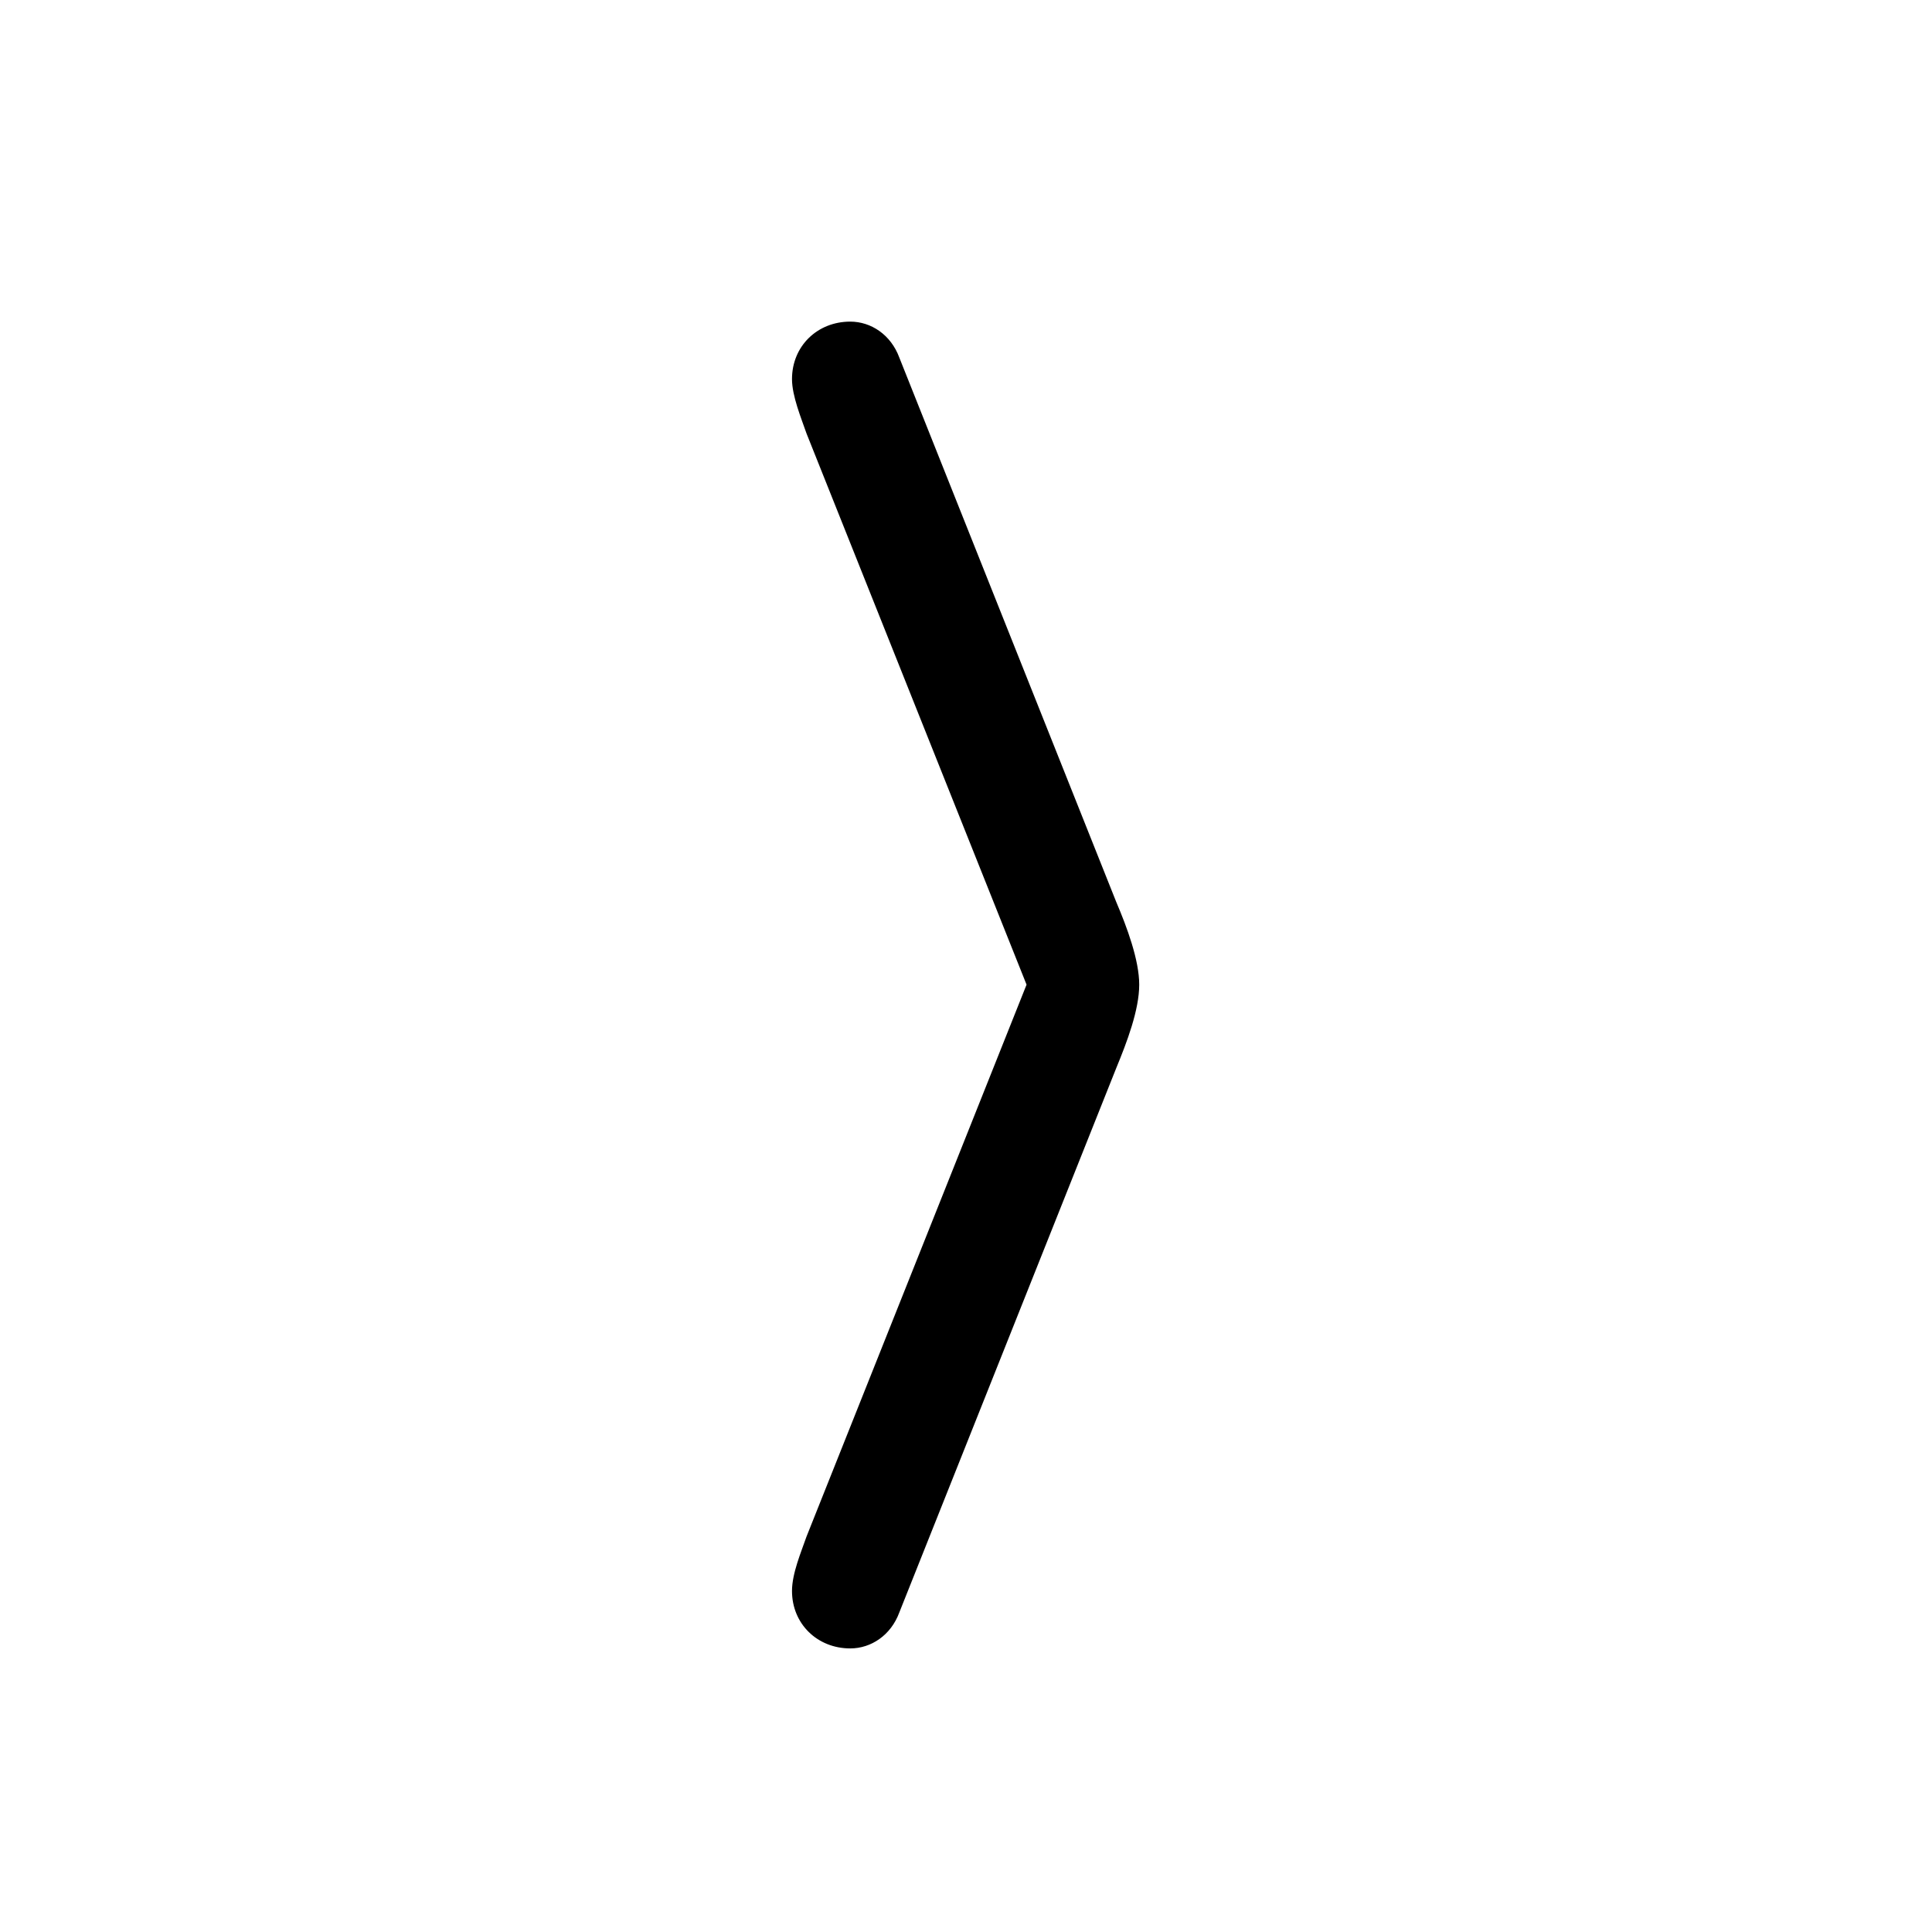 <svg width="32" height="32" viewBox="0 0 32 32" fill="none" xmlns="http://www.w3.org/2000/svg">
<path d="M14.896 26.706L18.488 17.692C18.666 17.261 18.869 16.727 18.869 16.309C18.869 15.902 18.666 15.356 18.488 14.938L14.896 5.924C14.756 5.543 14.426 5.327 14.083 5.327C13.537 5.327 13.118 5.733 13.118 6.279C13.118 6.559 13.271 6.927 13.359 7.181L17.003 16.309L13.359 25.449C13.271 25.703 13.118 26.059 13.118 26.351C13.118 26.896 13.537 27.303 14.083 27.303C14.426 27.303 14.756 27.087 14.896 26.706Z" fill="black"/>
</svg>
